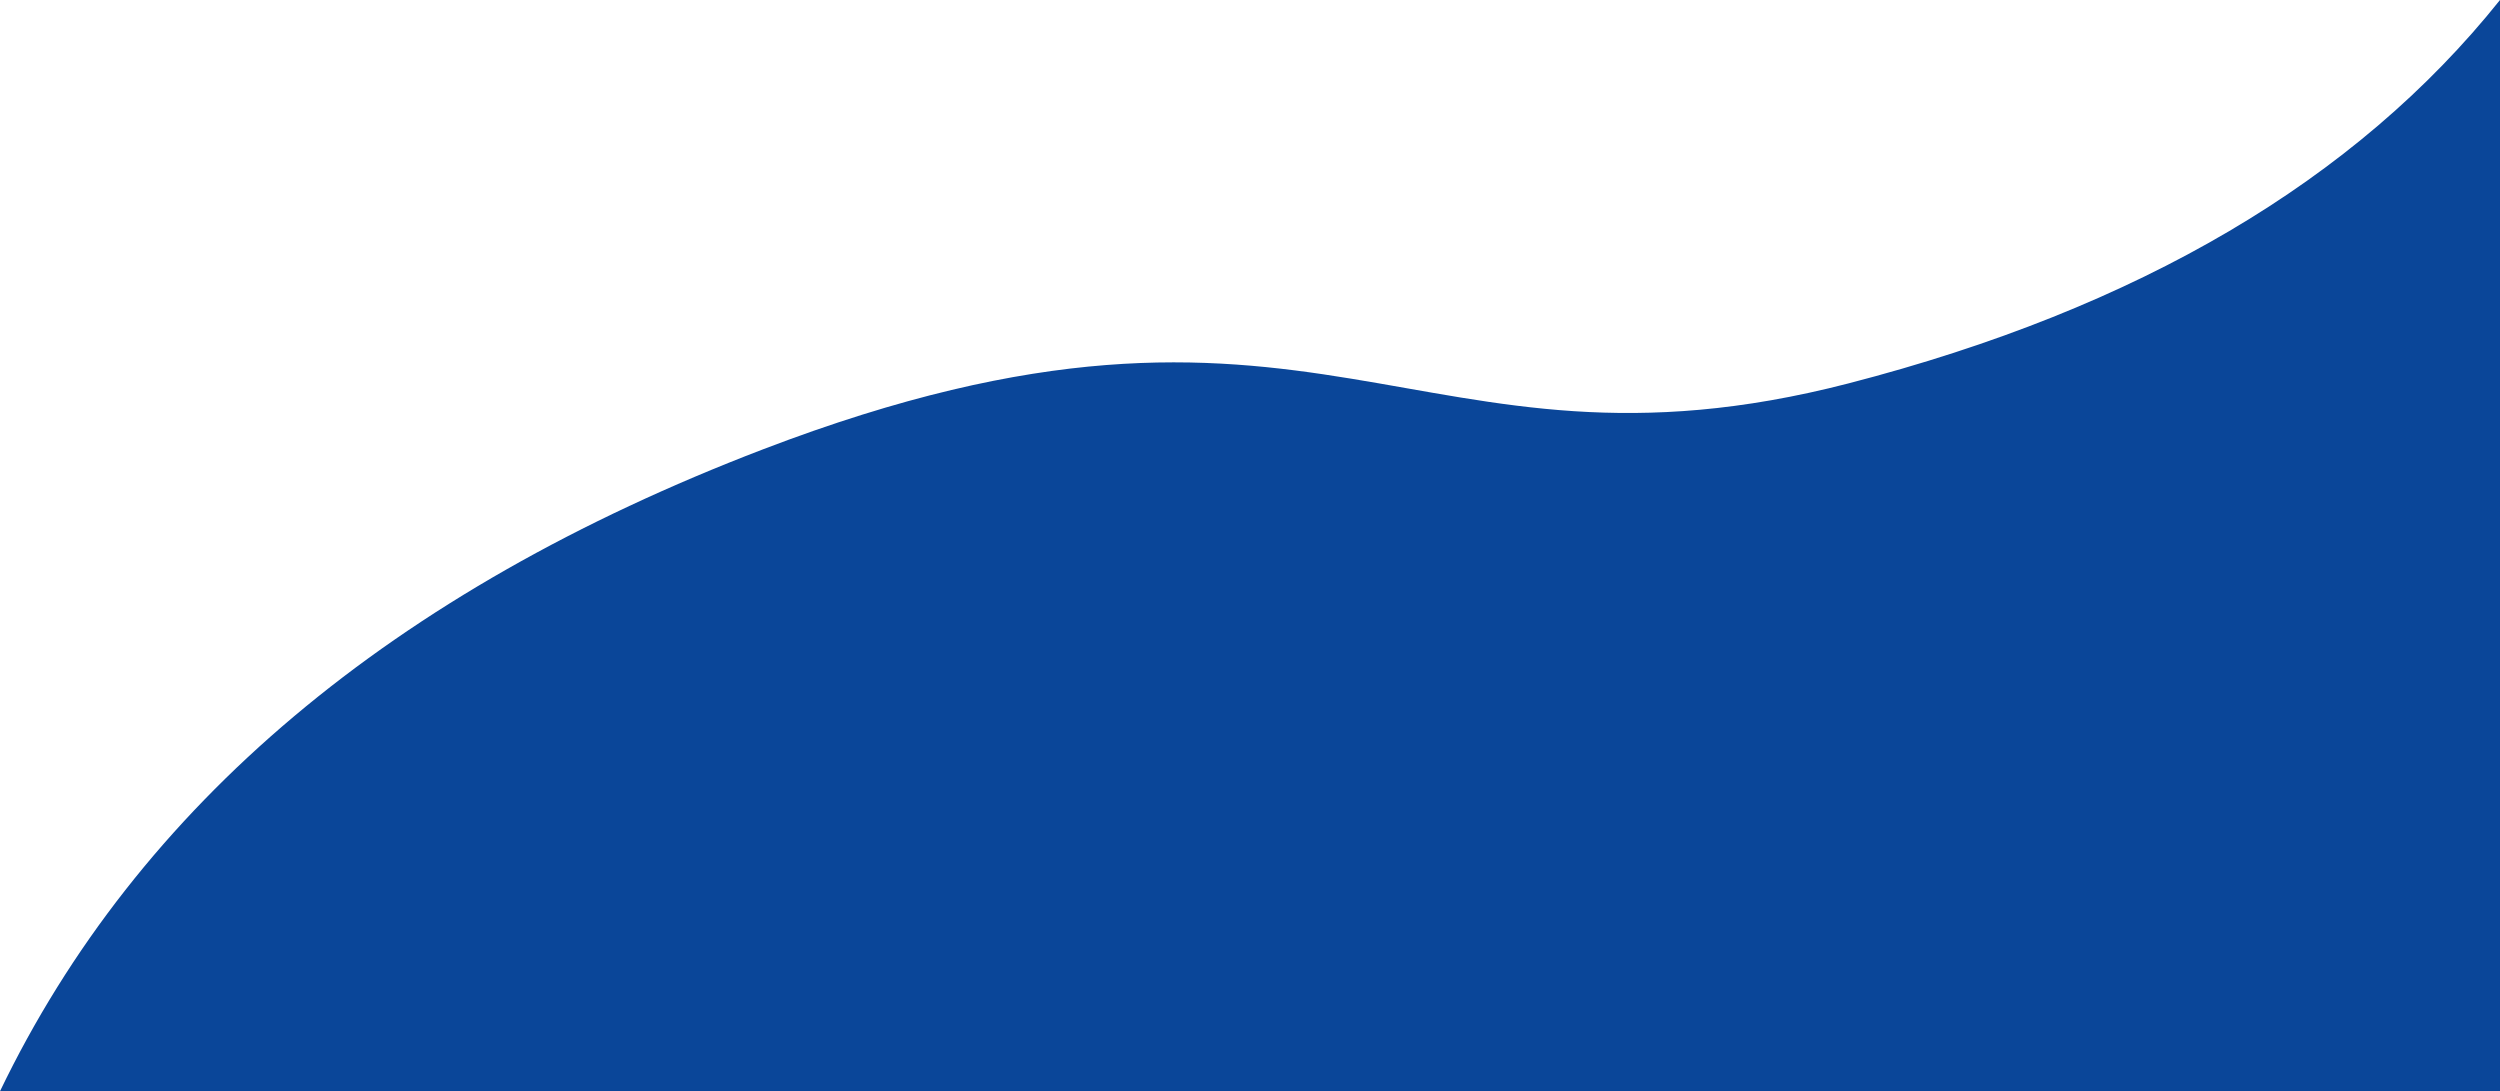 <?xml version="1.0" encoding="UTF-8"?>
<svg width="433px" height="189px" viewBox="0 0 433 189" version="1.1" xmlns="http://www.w3.org/2000/svg" xmlns:xlink="http://www.w3.org/1999/xlink">
    <!-- Generator: Sketch 54.1 (76490) - https://sketchapp.com -->
    <title>Path Copy 4</title>
    <desc>Created with Sketch.</desc>
    <g id="Page-1" stroke="none" stroke-width="1" fill="none" fill-rule="evenodd">
        <g id="Sign-Up-1" transform="translate(-591, -561)" fill="#0A4699">
            <path d="M591,750 C615.997,718.725 653.601,696.593 703.812,683.603 C779.129,664.119 795.536,709.054 891.874,672.165 C956.099,647.573 1000.141,610.518 1024,561 L591,561 L591,750 Z" id="Path-Copy-4" transform="translate(807.5, 655.5) rotate(180) translate(-807.5, -655.5) "></path>
        </g>
    </g>
</svg>